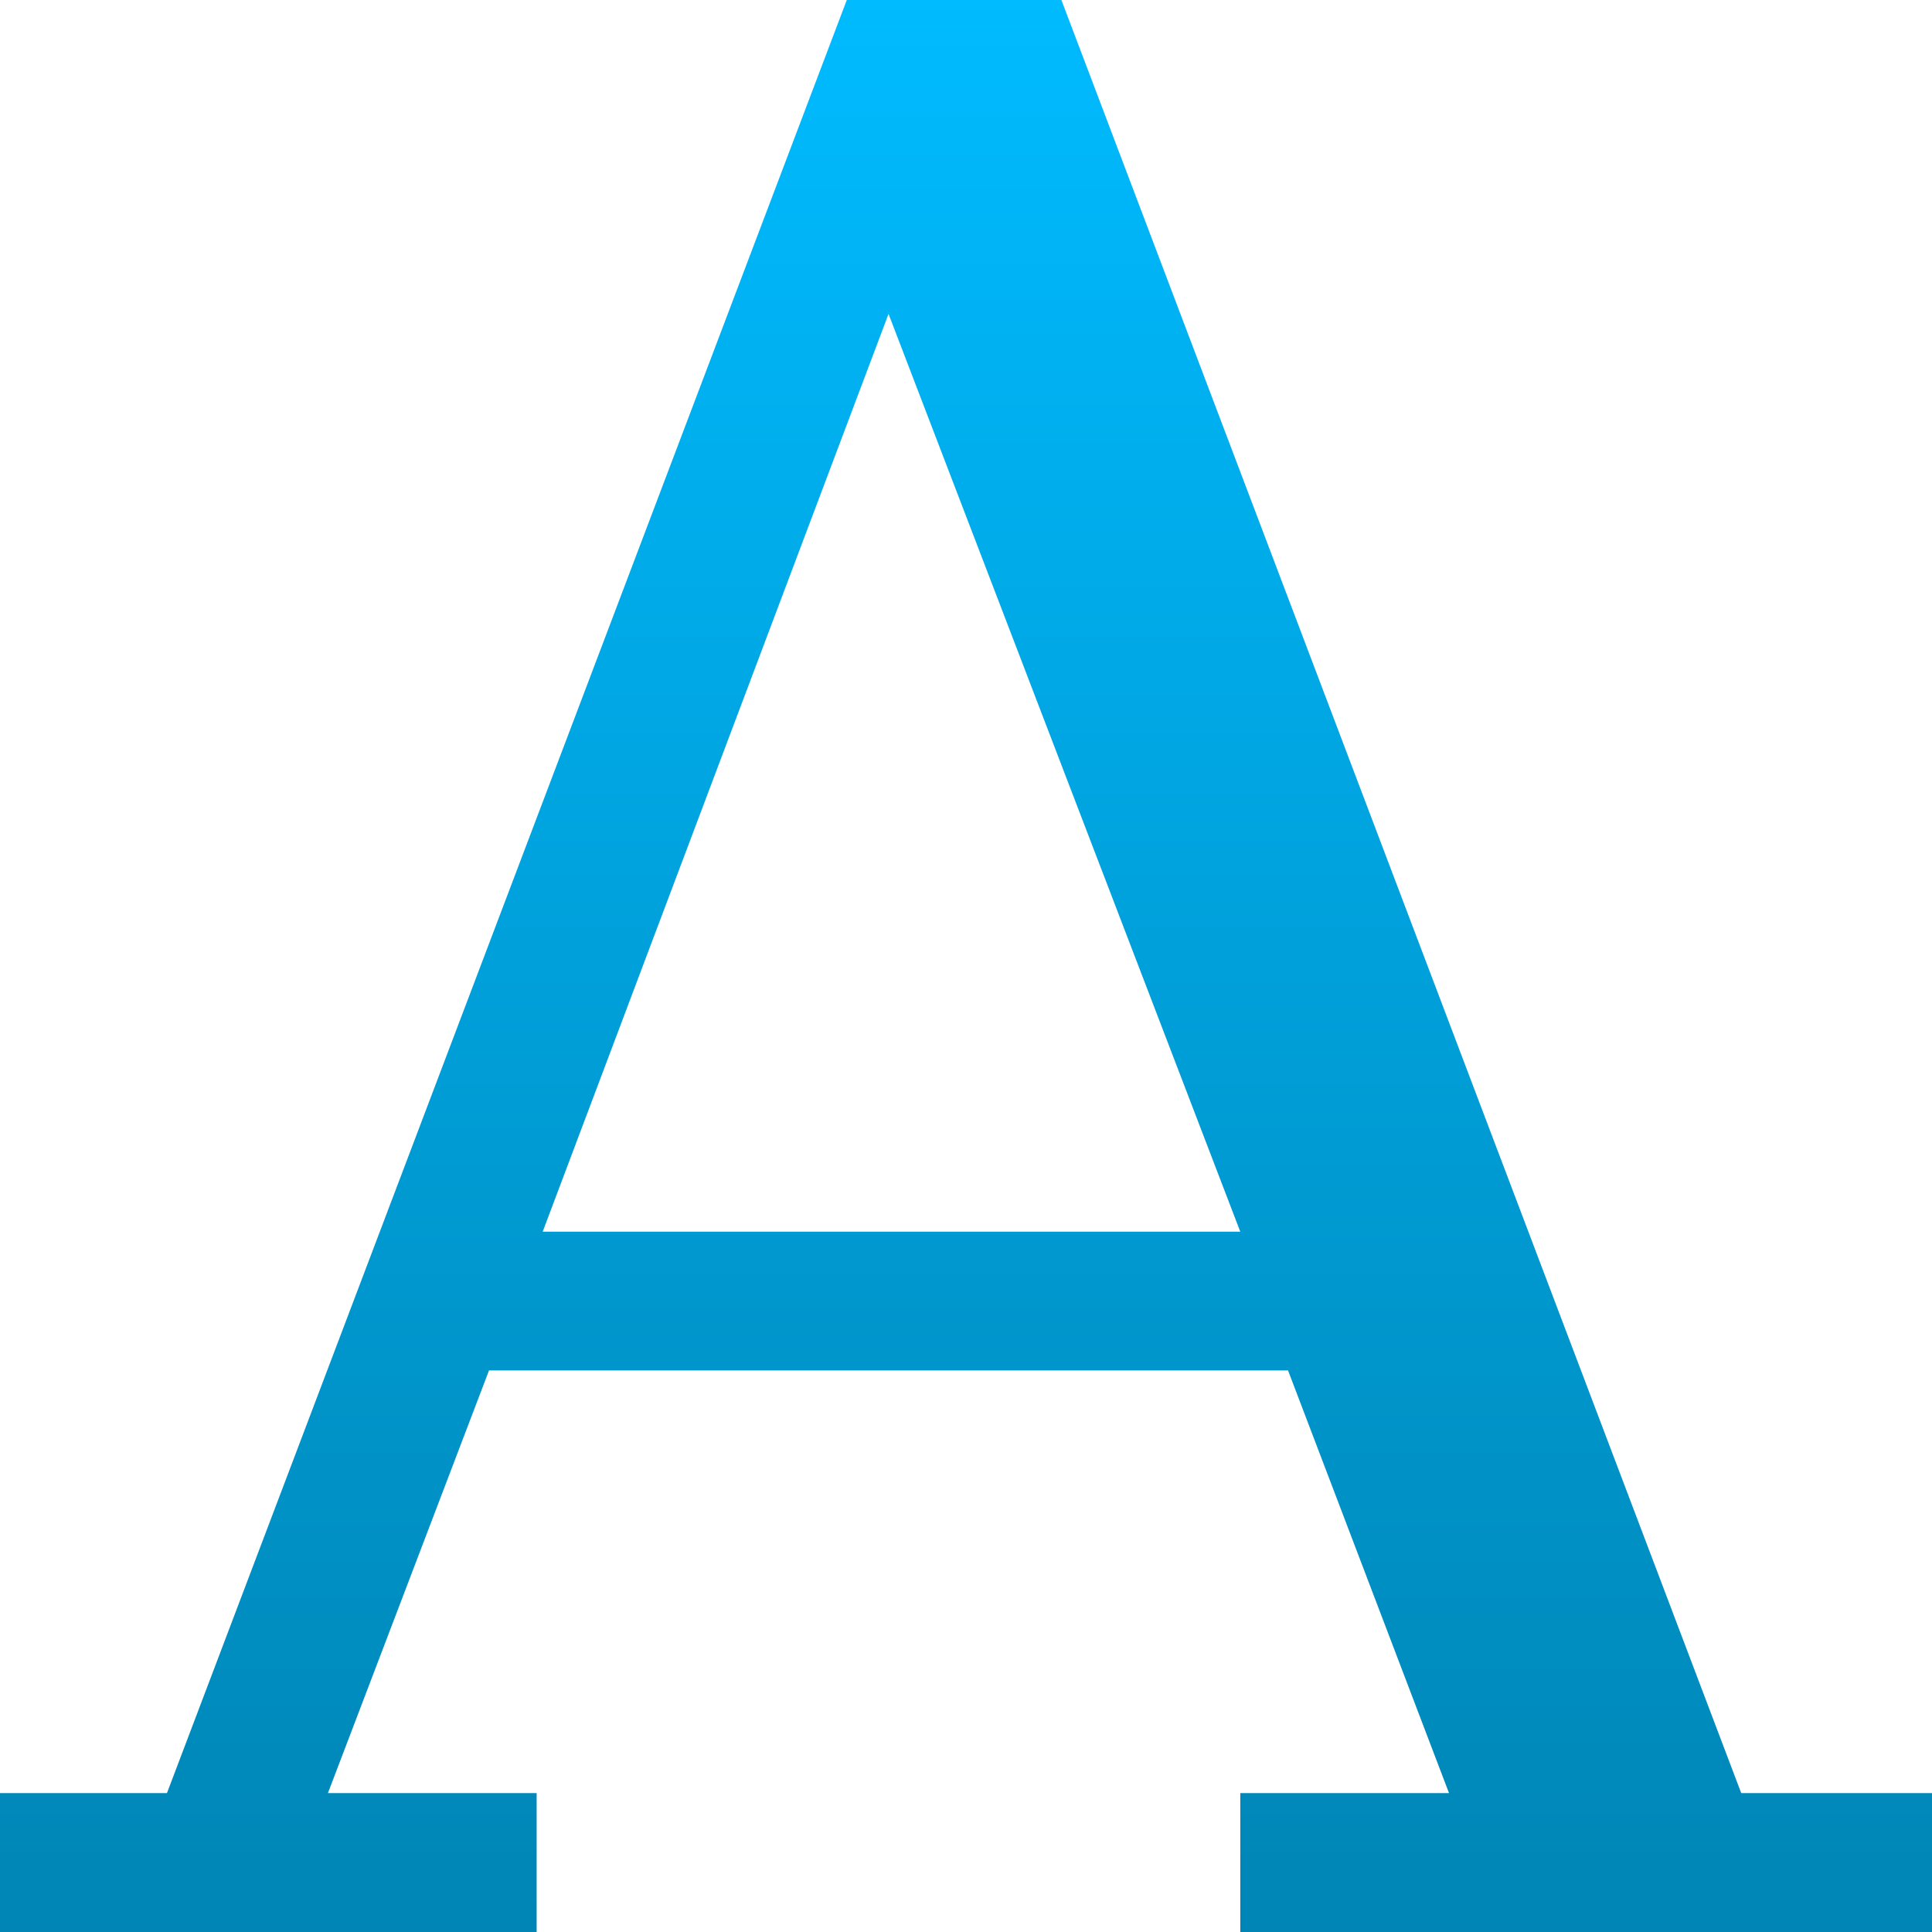 <svg xmlns="http://www.w3.org/2000/svg" xmlns:xlink="http://www.w3.org/1999/xlink" width="64" height="64" viewBox="0 0 64 64" version="1.1">
<defs>
<linearGradient id="linear0" gradientUnits="userSpaceOnUse" x1="0" y1="0" x2="0" y2="1" gradientTransform="matrix(64,0,0,64,0,0)">
<stop offset="0" style="stop-color:#00bbff;stop-opacity:1;"/>
<stop offset="1" style="stop-color:#0085b5;stop-opacity:1;"/>
</linearGradient>
</defs>
<g id="surface1">
<path style=" stroke:none;fill-rule:evenodd;fill:url(#linear0);" d="M 28.051 0 L 5.531 59.398 L 0 59.398 L 0 64 L 17.777 64 L 17.777 59.398 L 10.863 59.398 L 16.199 45.398 L 42.668 45.398 L 48 59.398 L 41.086 59.398 L 41.086 64 L 64 64 L 64 59.398 L 57.68 59.398 L 35.16 0 Z M 29.434 10.398 L 41.086 40.801 L 17.977 40.801 Z M 29.434 10.398 "/>
</g>
</svg>
